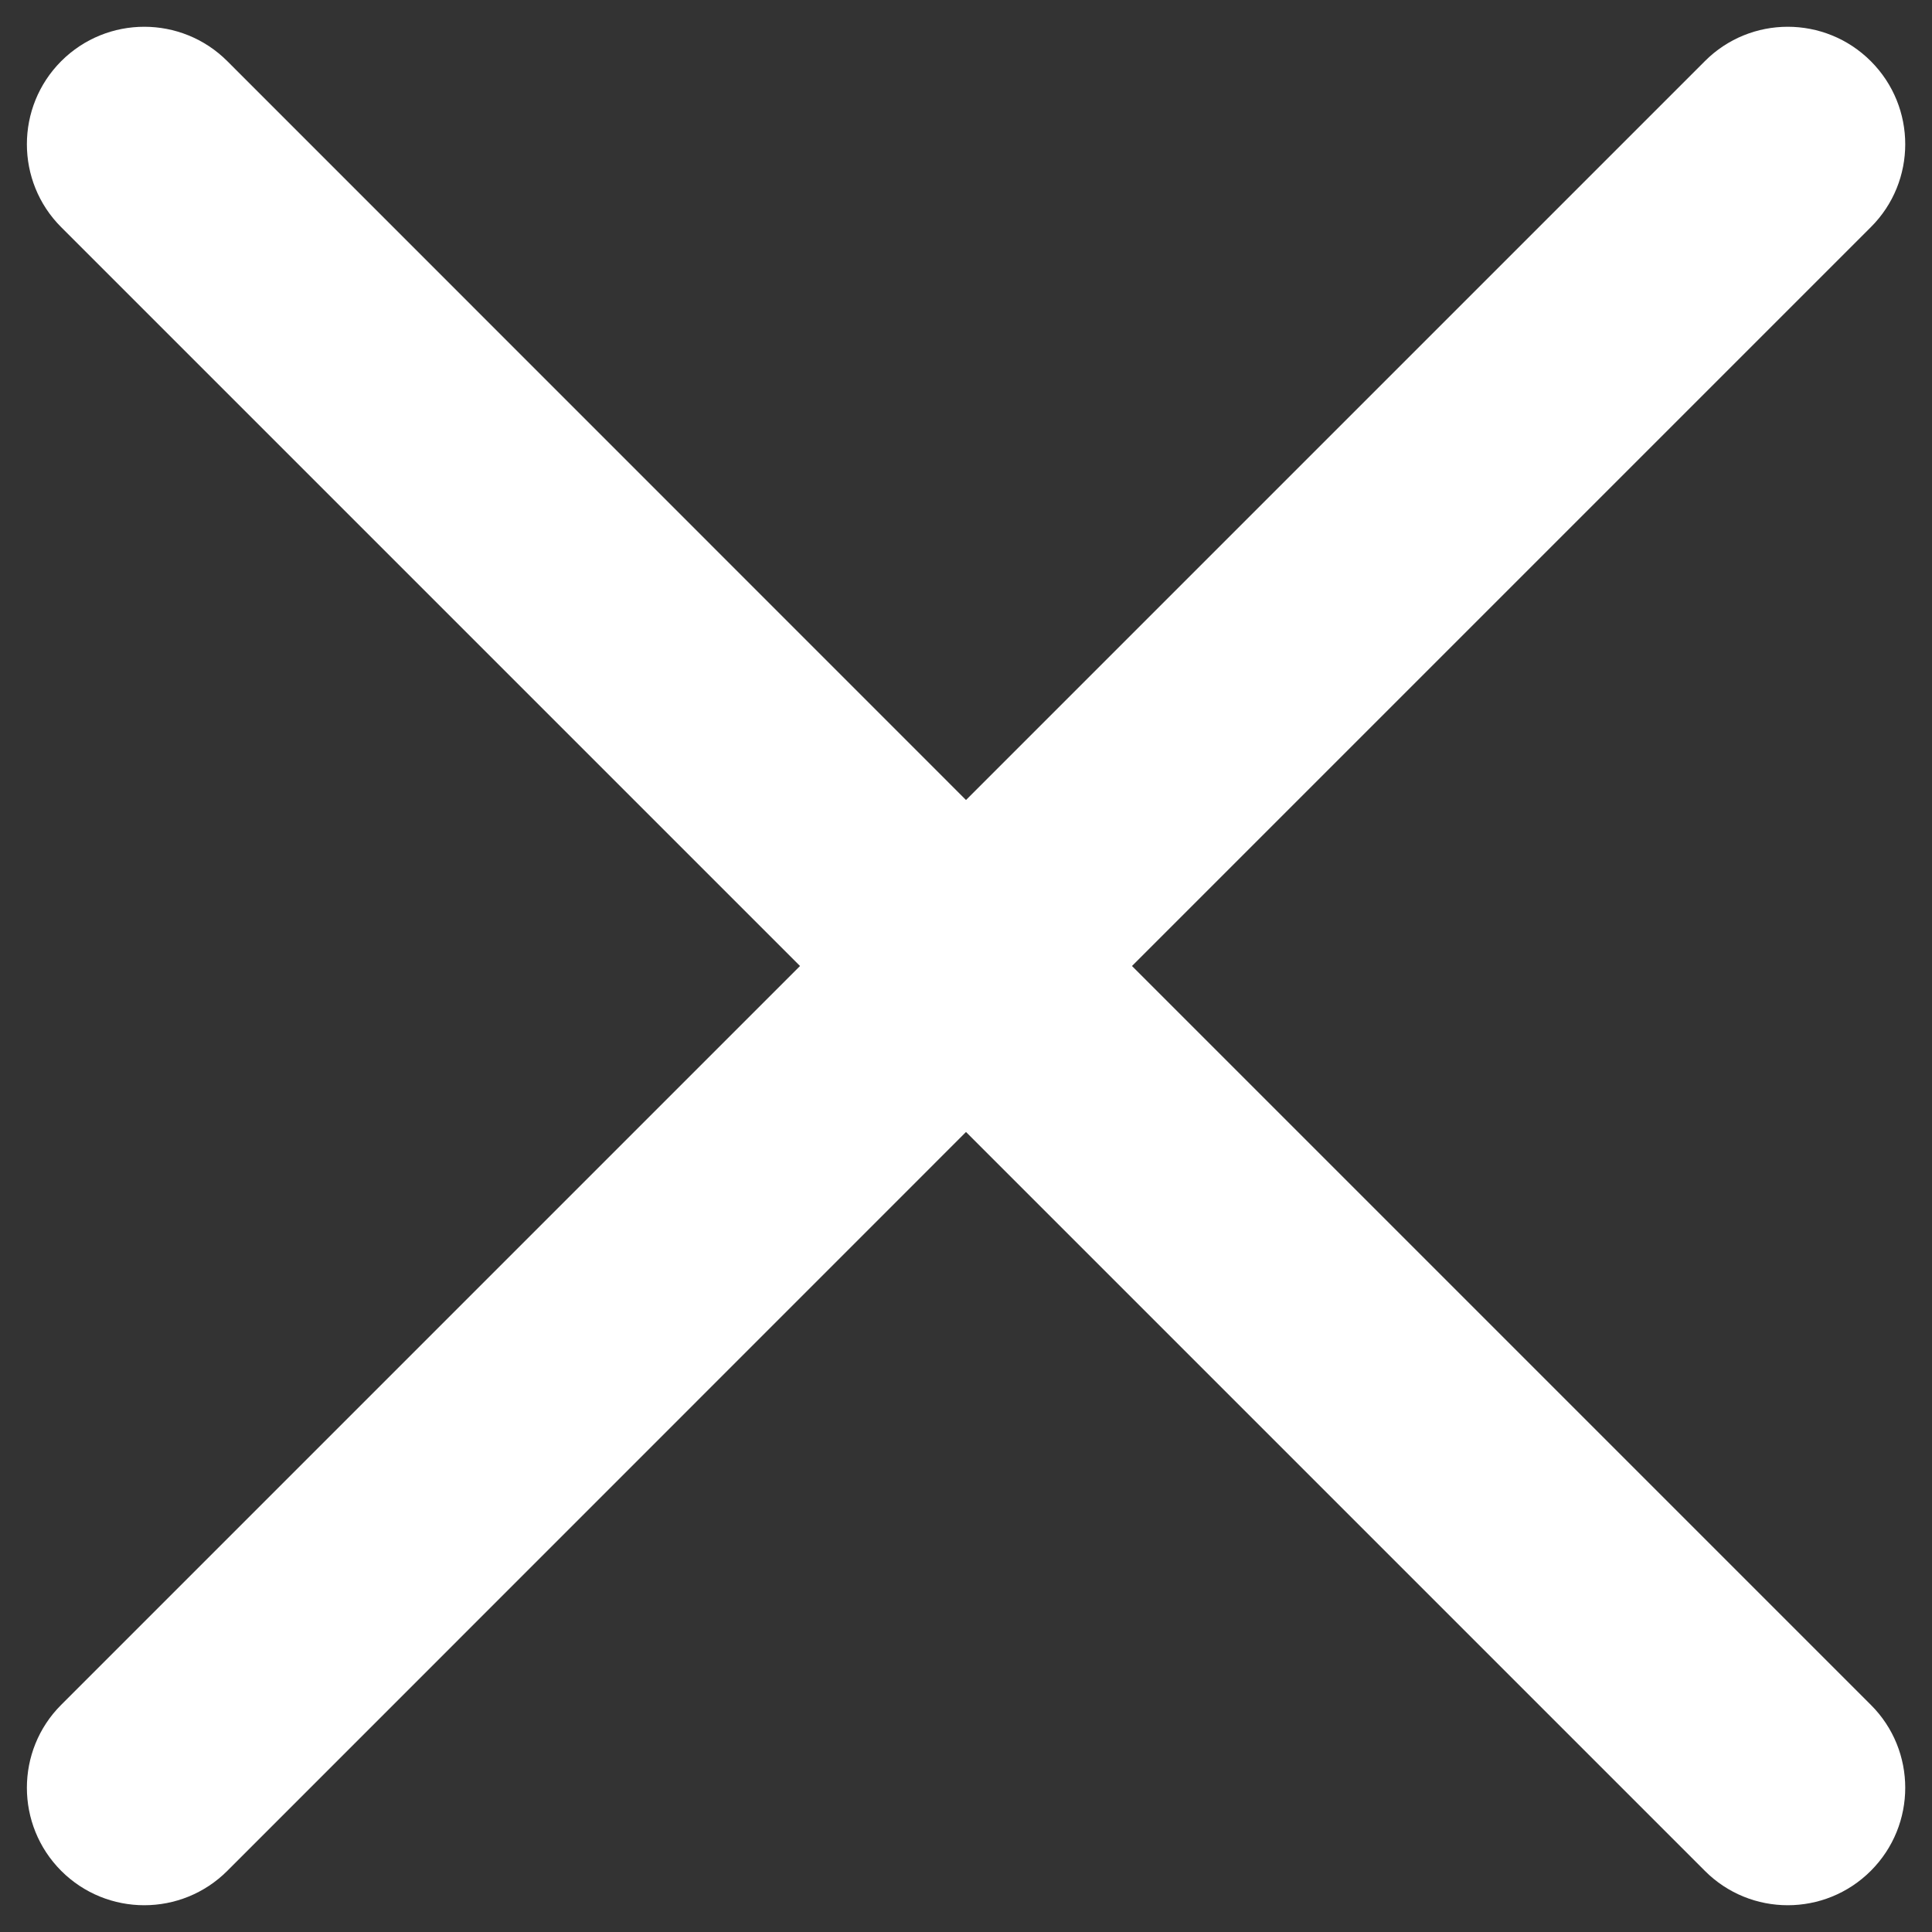 <svg width="12" height="12" viewBox="0 0 12 12" fill="none" xmlns="http://www.w3.org/2000/svg">
<rect x="0" y="0" width="12" height="12" fill="#333333" stroke="none"/>
<path fill-rule="evenodd" clip-rule="evenodd" d="M1.412 0.38C1.127 0.095 0.665 0.095 0.38 0.38C0.096 0.665 0.096 1.127 0.38 1.411L4.969 6L0.38 10.589C0.096 10.873 0.096 11.335 0.38 11.62C0.665 11.905 1.127 11.905 1.412 11.62L6 7.031L10.589 11.62C10.873 11.905 11.335 11.905 11.62 11.62C11.905 11.335 11.905 10.873 11.62 10.589L7.031 6L11.62 1.411C11.905 1.127 11.905 0.665 11.62 0.38C11.335 0.095 10.873 0.095 10.589 0.38L6 4.969L1.412 0.38Z" fill="white"/>
</svg>
